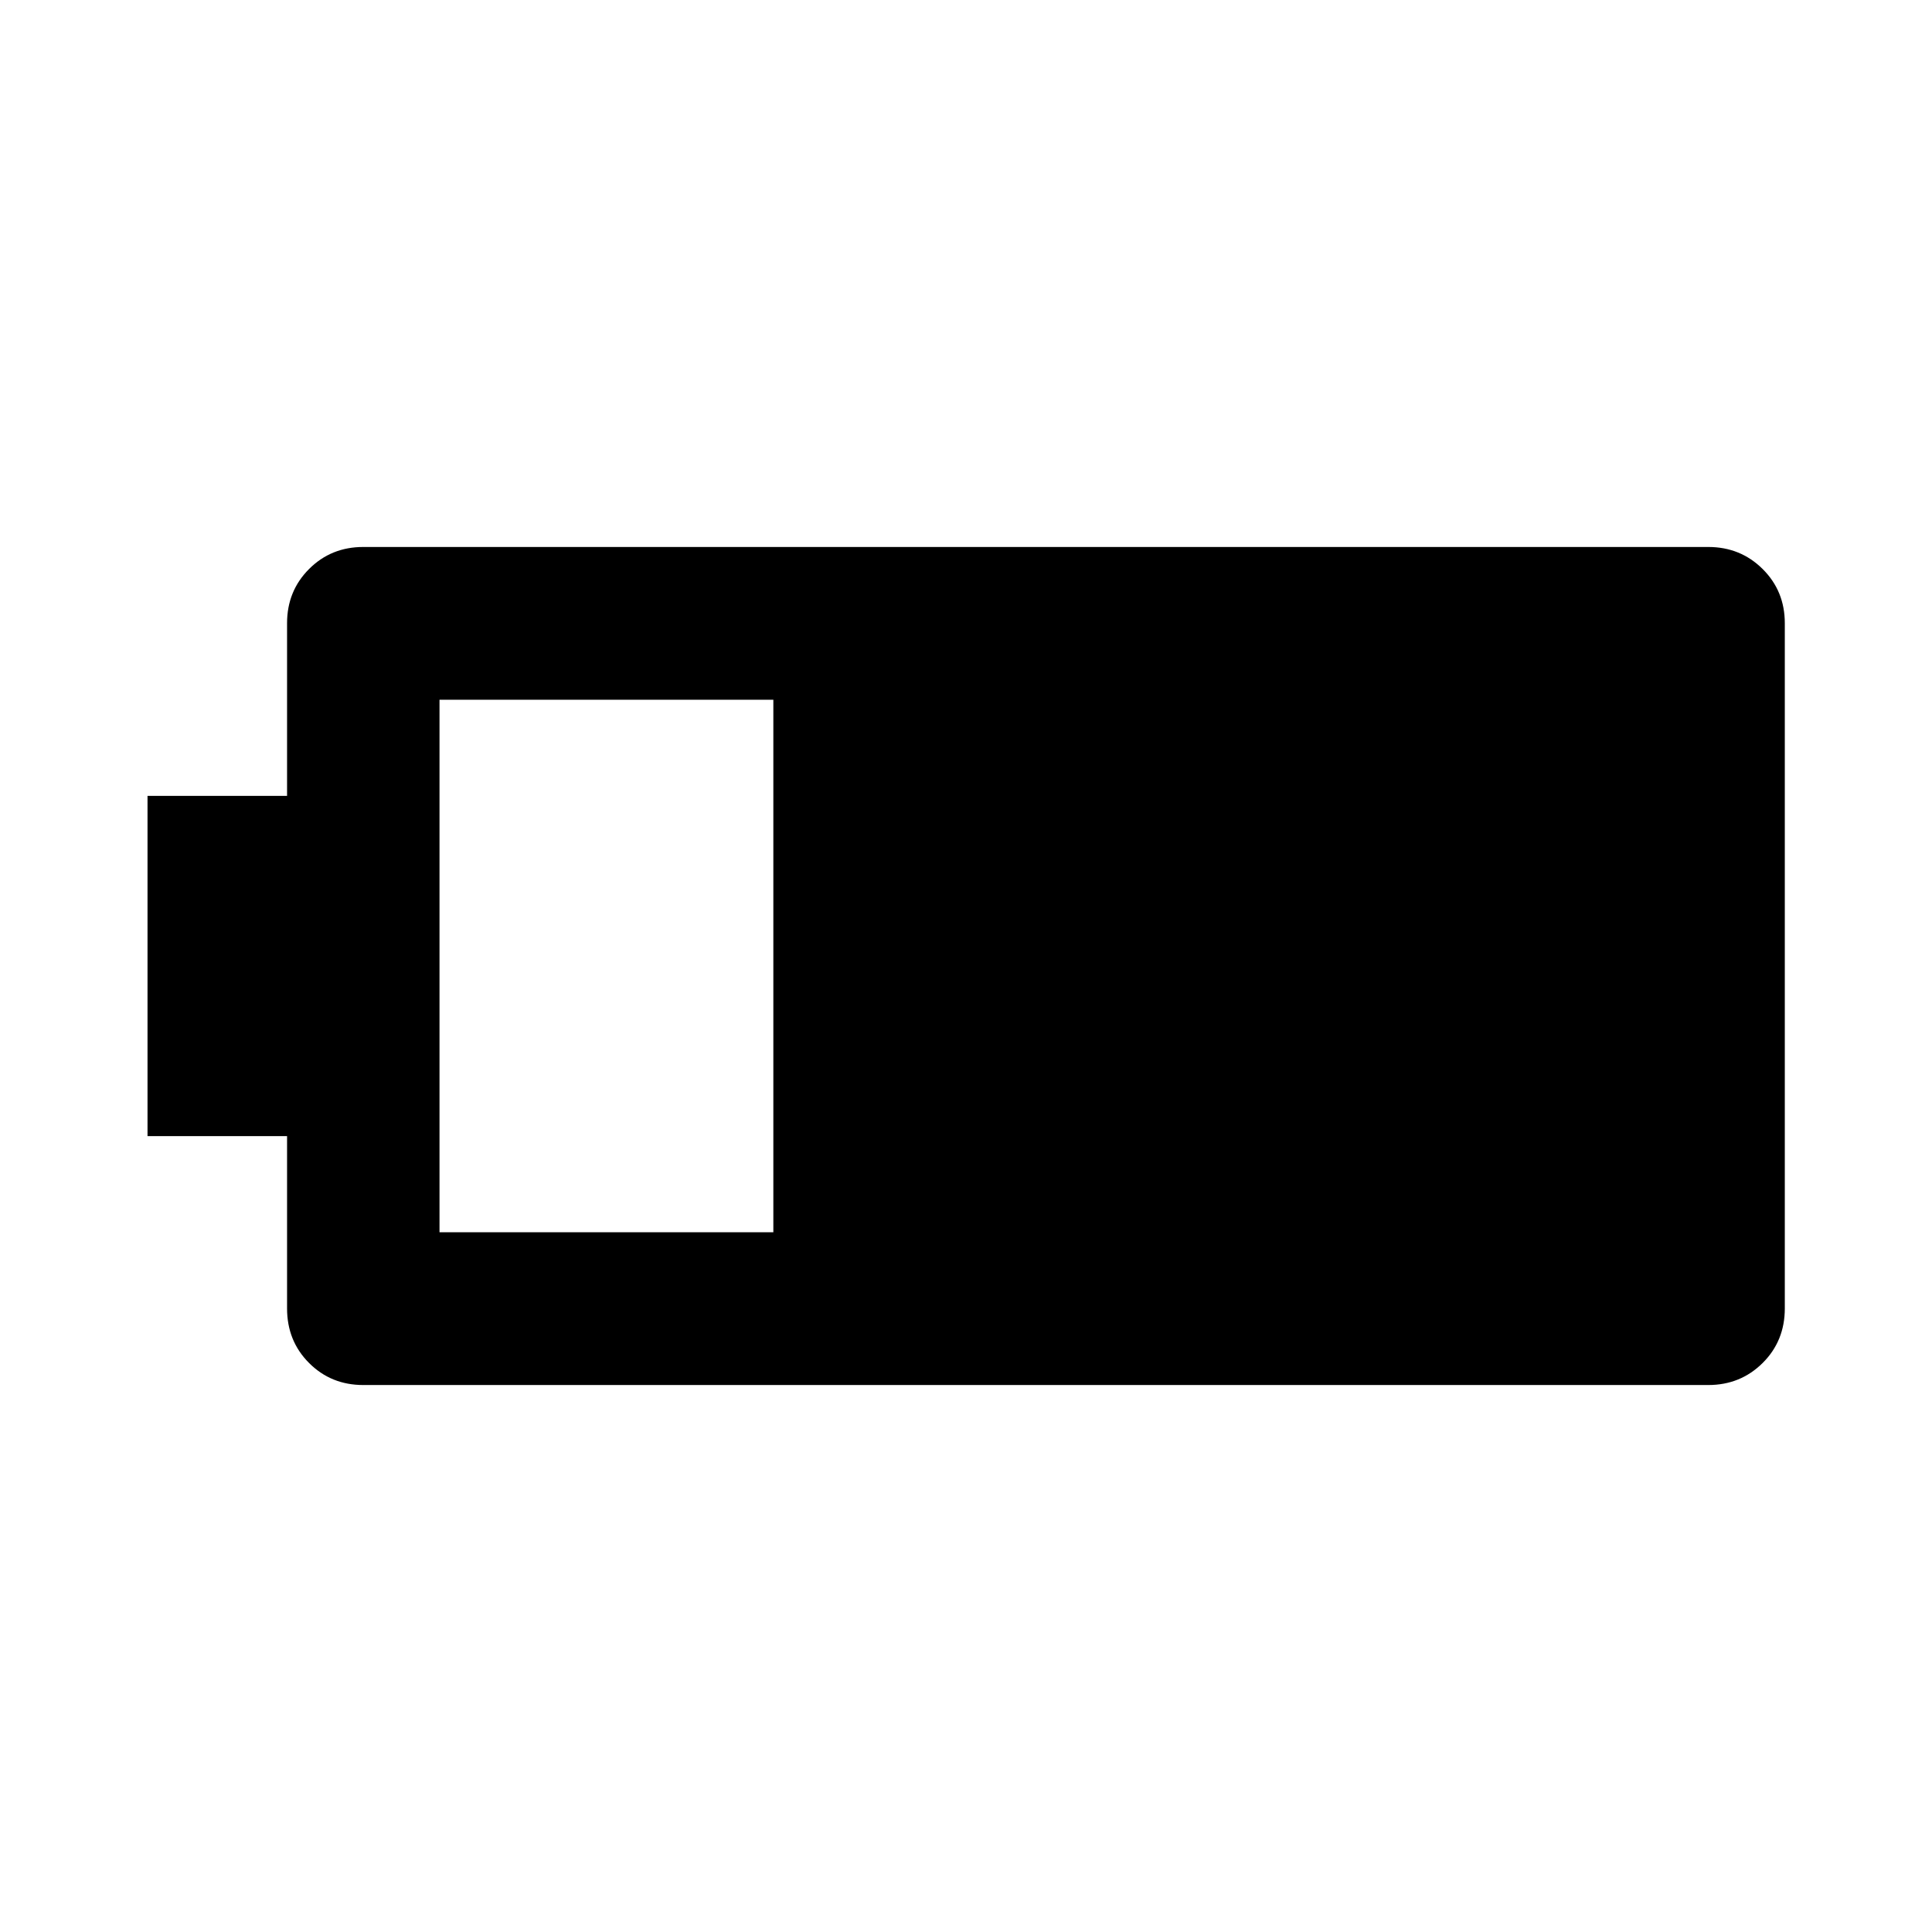 <svg xmlns="http://www.w3.org/2000/svg" height="40" viewBox="0 -960 960 960" width="40"><path d="M180.51-271.79q-16 0-26.93-10.94-10.94-10.94-10.94-27.1v-85.63H73.3v-169.08h69.34v-85.79q0-16 10.94-26.94 10.93-10.94 26.93-10.94h668.31q16 0 27.02 10.94t11.02 26.94v340.5q0 16.16-11.02 27.1-11.02 10.94-27.02 10.94H180.51Zm37.88-75.91h165.88v-264.6H218.39v264.6Z"/></svg>